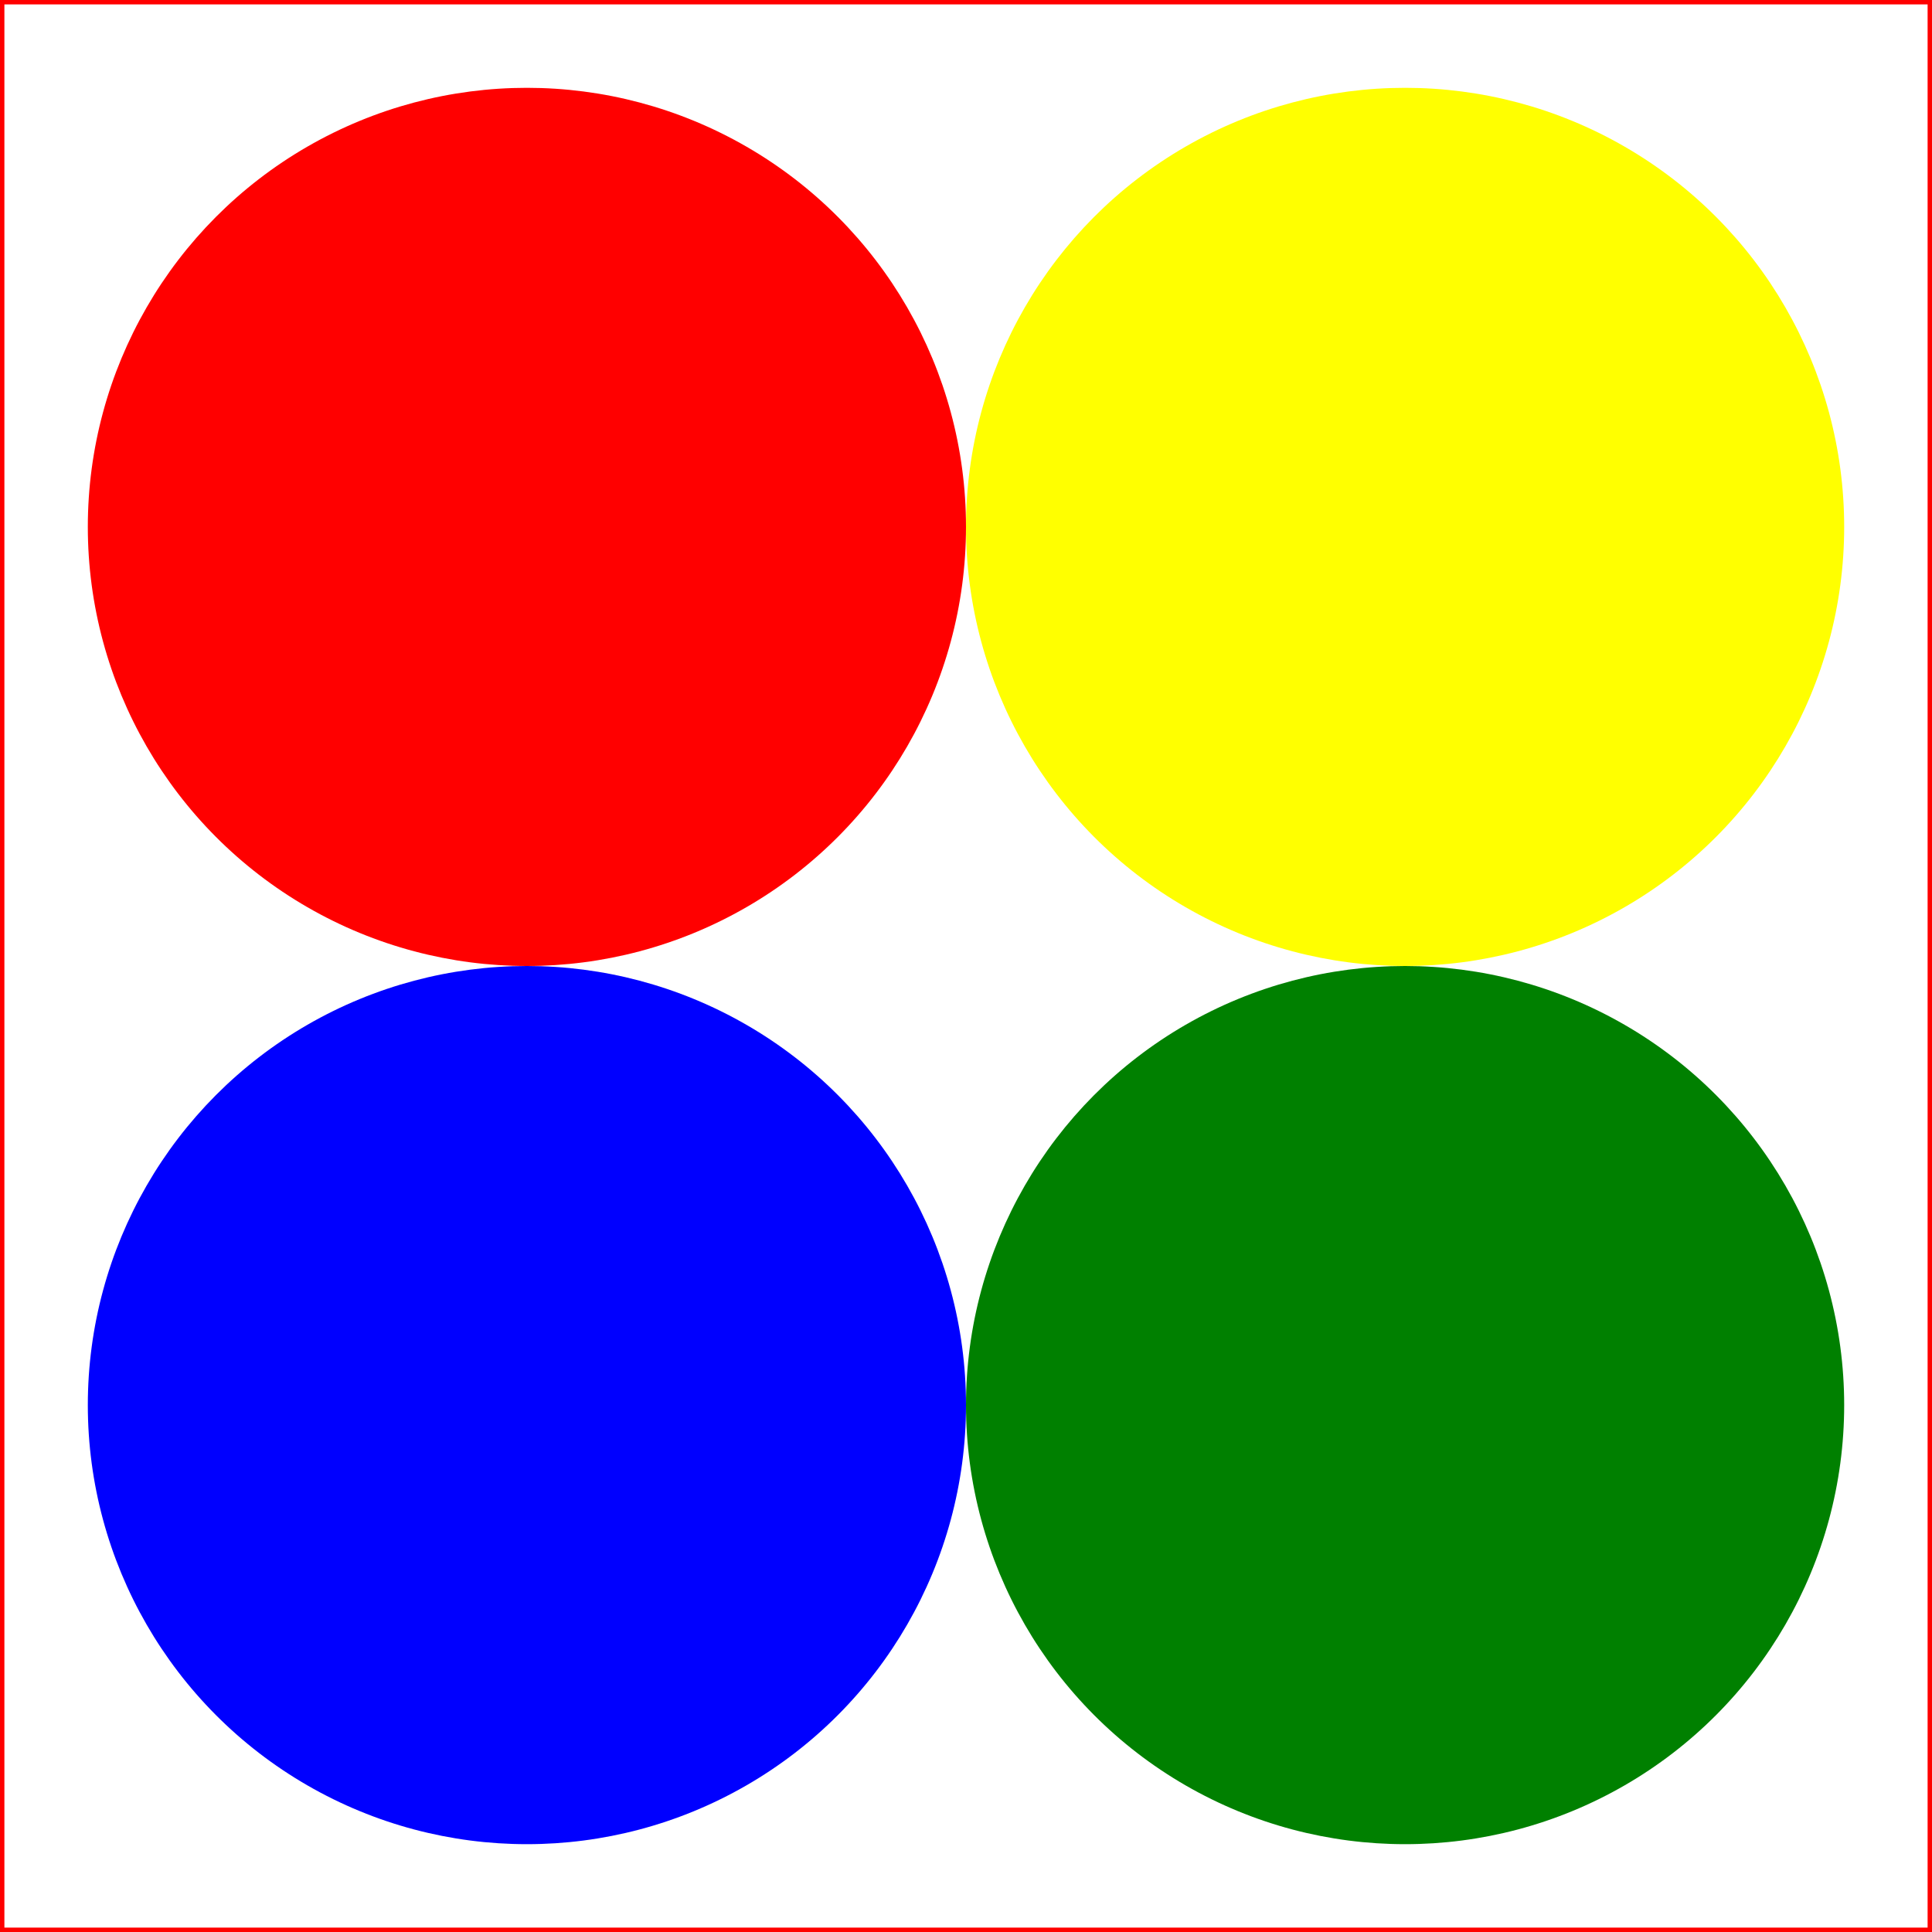 <svg
    version="1.1"
    xmlns="http://www.w3.org/2000/svg"
    xmlns:xlink="http://www.w3.org/1999/xlink"
    width="220" height="220"
    >
  <rect width="100%" height="100%" fill="#333333" stroke="none"/>
  <rect width="220" height="220" stroke-width="1" stroke="red" fill="white" />

  <defs>
    <circle id="s2" cx="50" cy="50" r="50" />
    <circle id="s3" cx="150" cy="50" r="50" />
    <circle id="s4" cx="50" cy="150" r="50" />
    <circle id="s5" cx="150" cy="150" r="50" />
  </defs>

  <symbol id="default">
    <use xlink:href="#s2" fill="red" />
    <use xlink:href="#s3" fill="yellow" />
    <use xlink:href="#s4" fill="blue" />
    <use xlink:href="#s5" fill="green" />
  </symbol>

  <use xlink:href="#default" transform="translate(10 10)" />
</svg>
